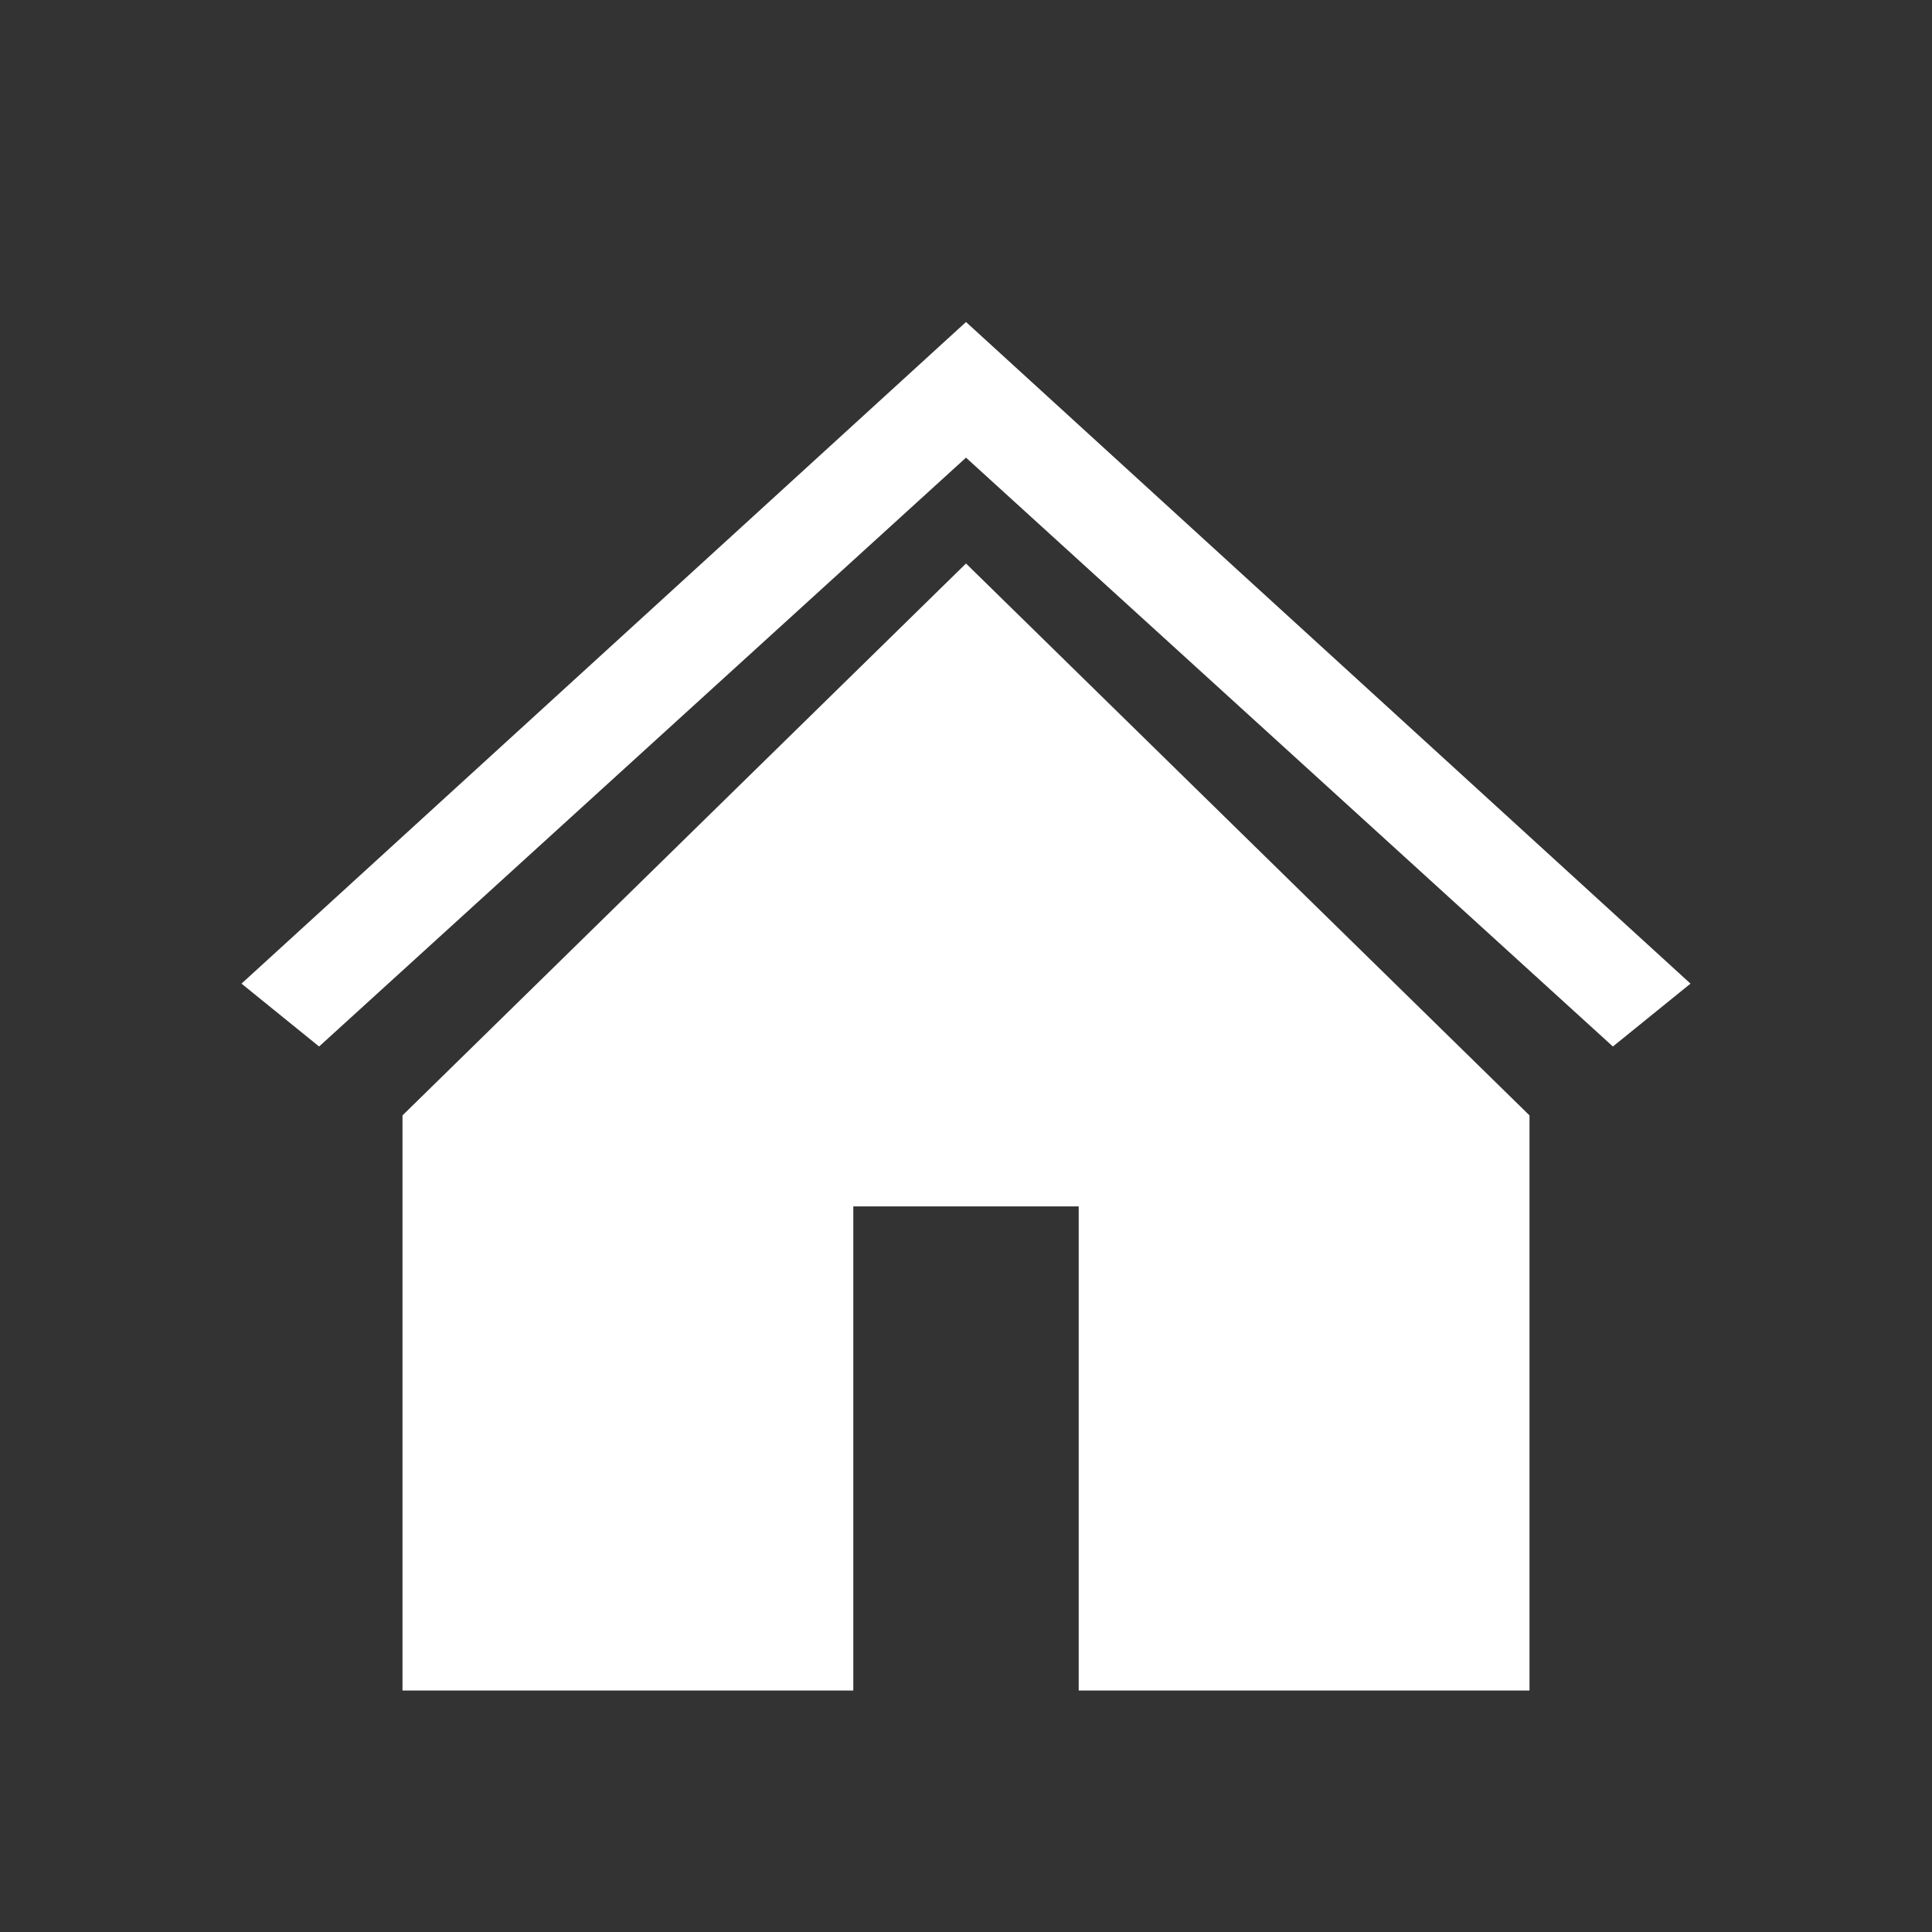 <svg width="24" height="24" viewBox="0 0 24 24" fill="none" xmlns="http://www.w3.org/2000/svg">
<rect x="0" y="0" width="24" height="24" fill="#333333" stroke="none"/>
<path d="M12 4L3 12.219L3.964 13L12 5.685L20.036 13L21 12.219L12 4Z" fill="white"/>
<path d="M5 13.856V21H10.6V14.986H13.4V21H19V13.856L12 7L5 13.856Z" fill="white"/>
</svg>
